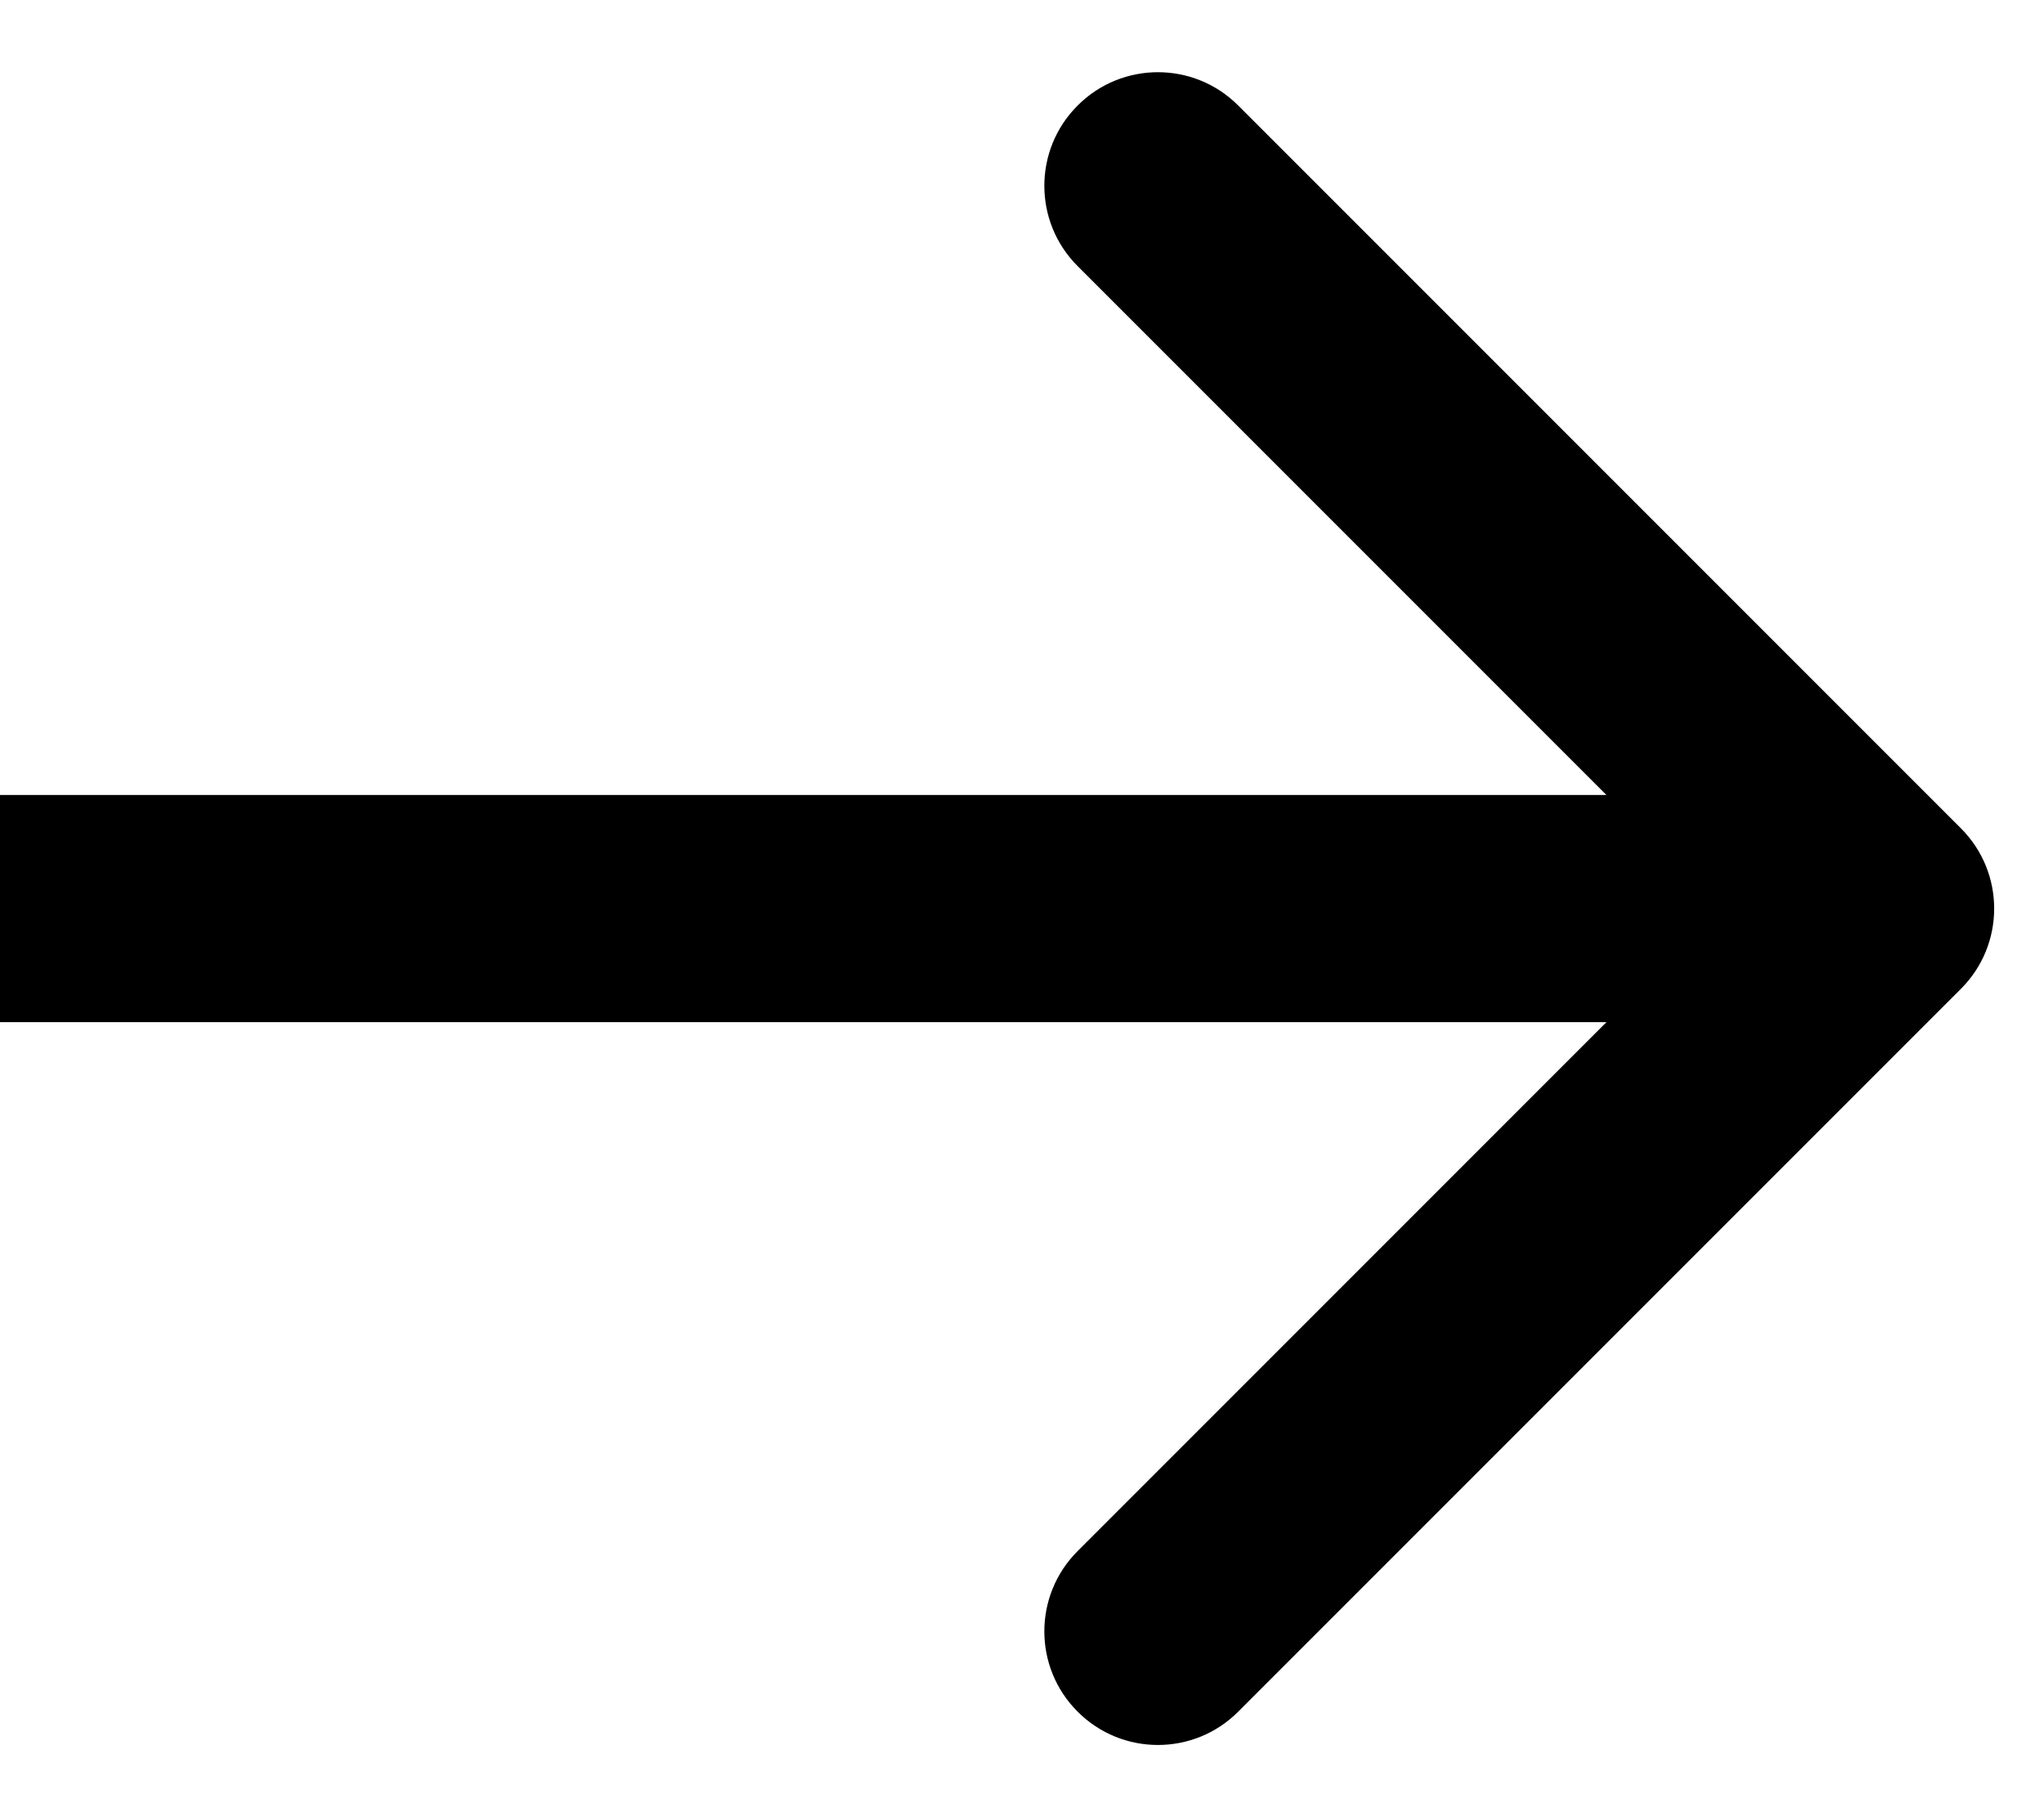 <svg width="18" height="16" viewBox="0 0 18 16" fill="none" xmlns="http://www.w3.org/2000/svg">
<path d="M17.268 8.707C17.659 8.317 17.659 7.683 17.268 7.293L10.904 0.929C10.514 0.538 9.88 0.538 9.49 0.929C9.099 1.319 9.099 1.953 9.49 2.343L15.147 8L9.49 13.657C9.099 14.047 9.099 14.681 9.49 15.071C9.88 15.462 10.514 15.462 10.904 15.071L17.268 8.707ZM0 9H16.561V7H0V9Z" fill="black"/>
</svg>
